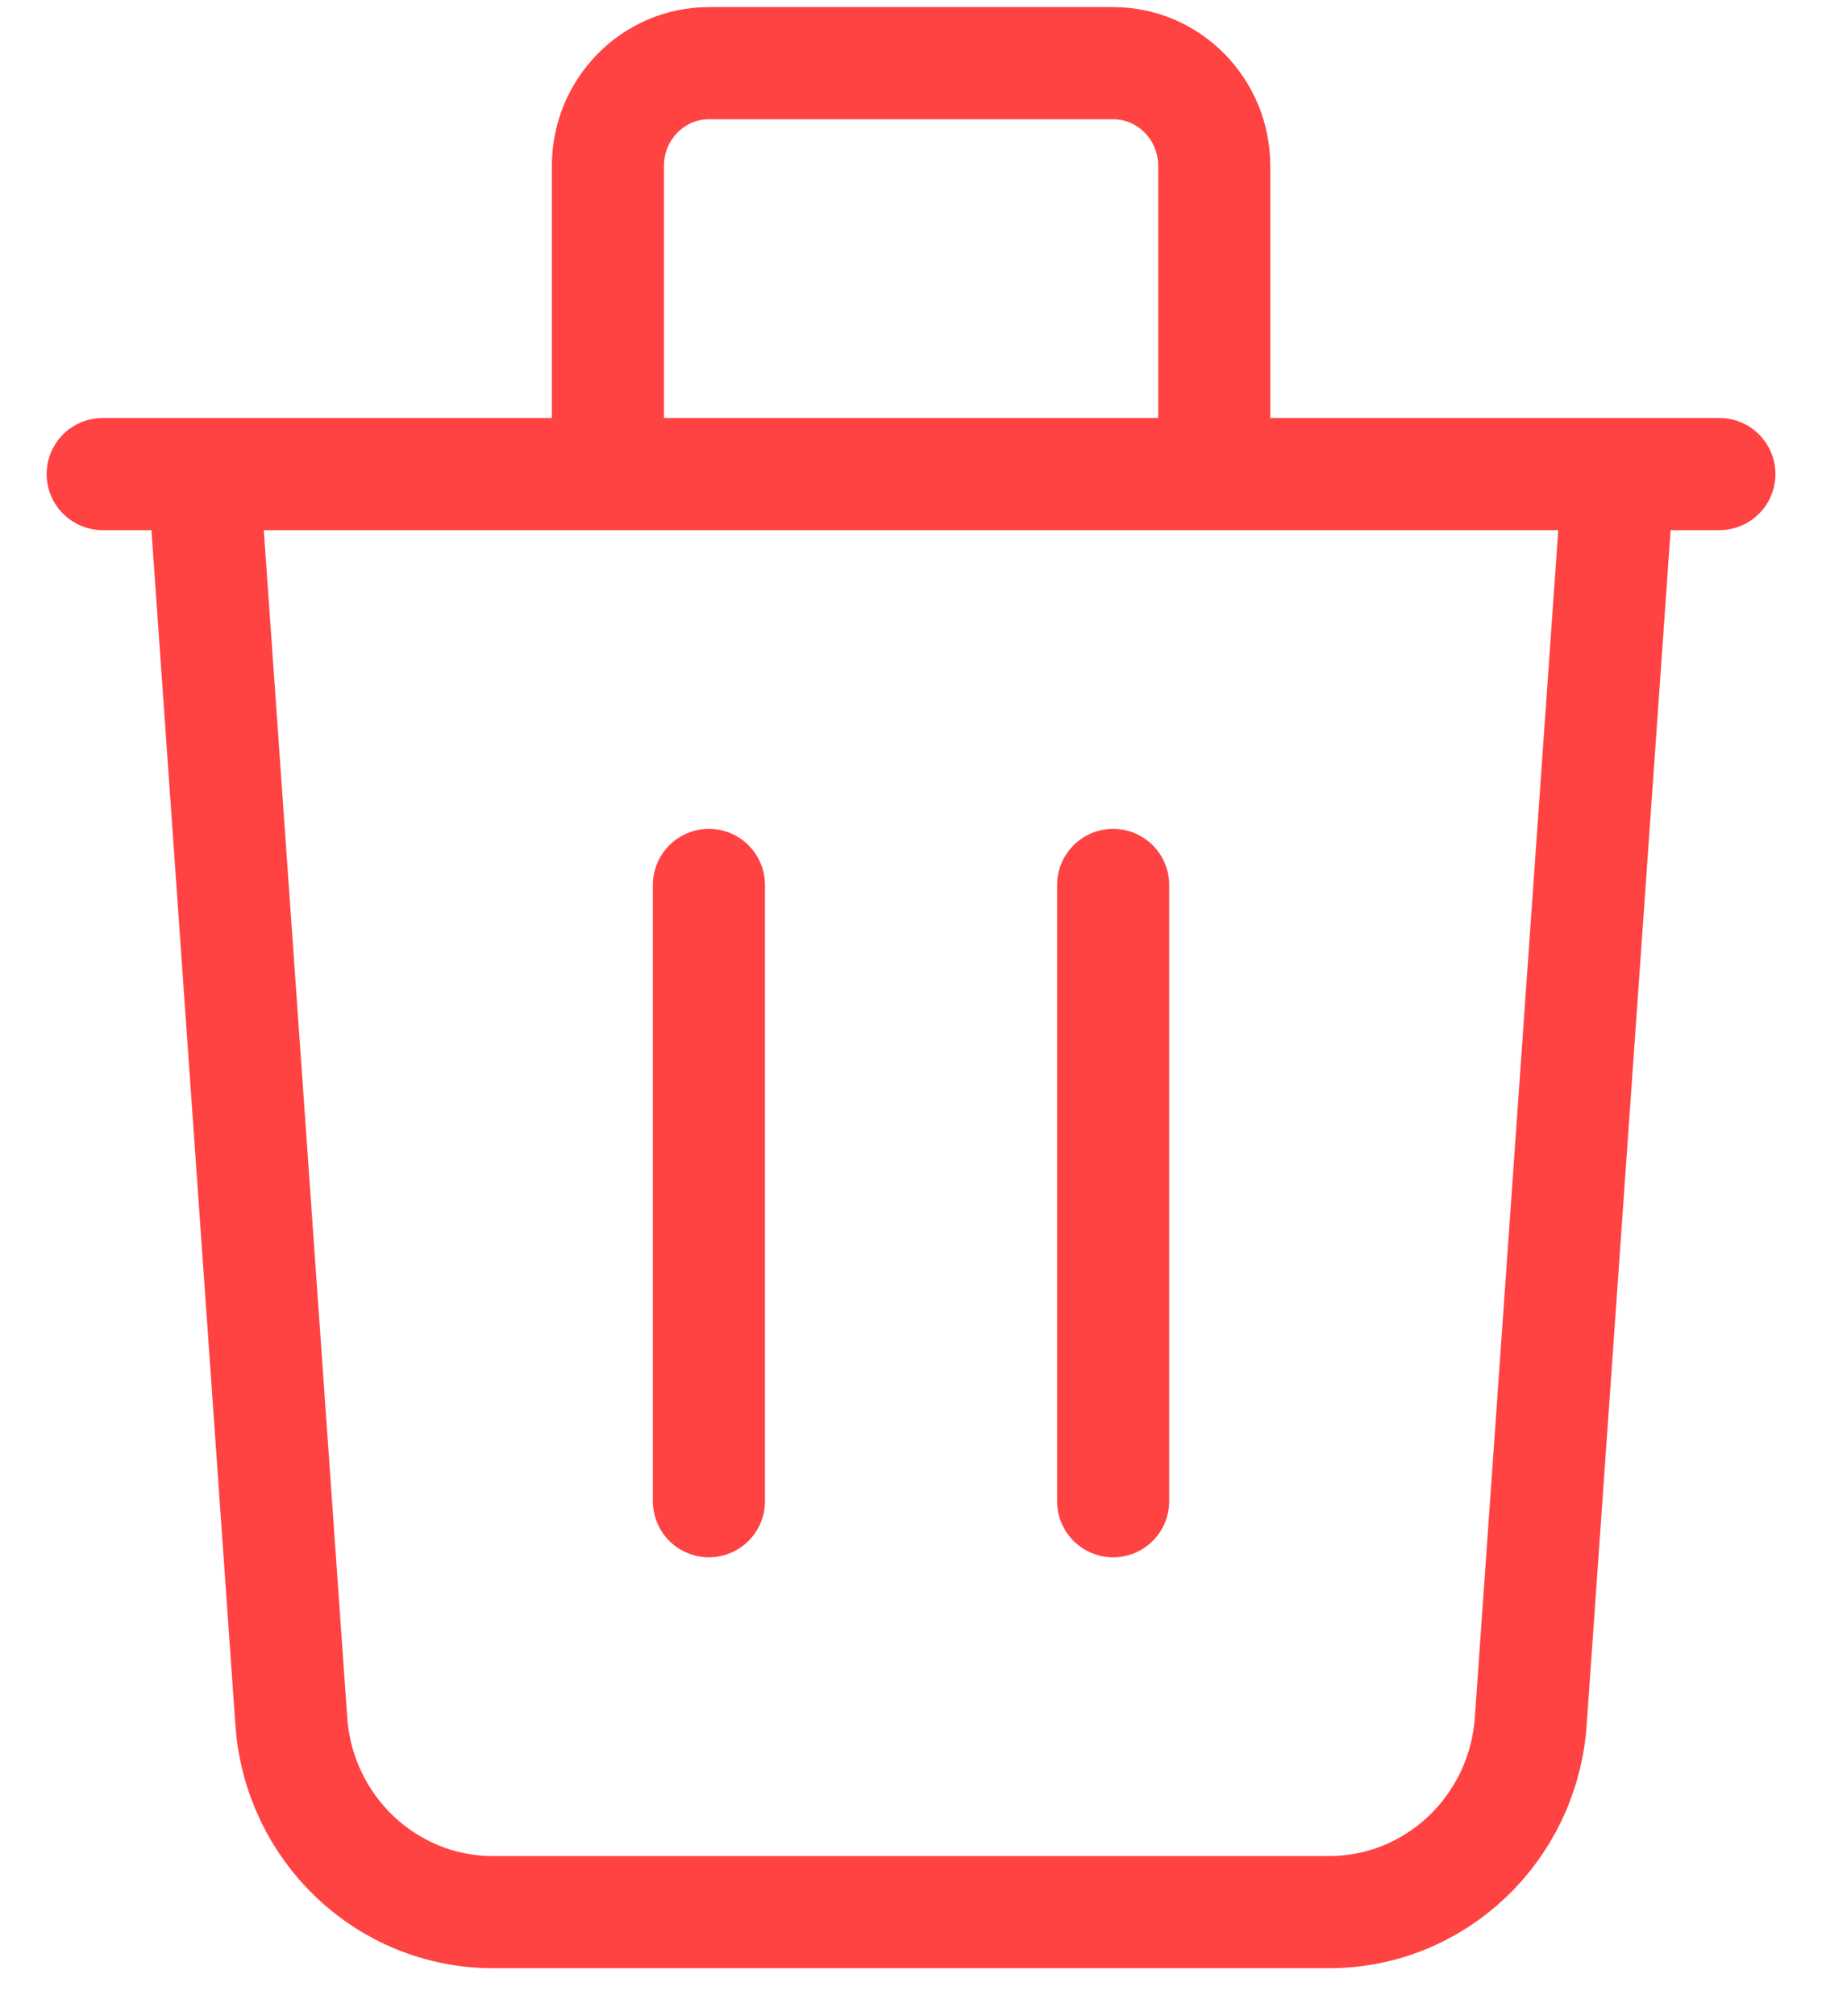 <svg width="22" height="24" viewBox="0 0 22 24" fill="none" xmlns="http://www.w3.org/2000/svg">
<g id="Group 221">
<path id="Icon" d="M19.277 5.643L18.233 20.49C18.143 21.77 17.095 22.761 15.832 22.761H5.871C4.608 22.761 3.56 21.77 3.47 20.49L2.426 5.643M8.444 10.534V17.87M13.259 10.534V17.87M14.463 5.643V1.975C14.463 1.3 13.924 0.752 13.259 0.752H8.444C7.78 0.752 7.241 1.3 7.241 1.975V5.643M1.223 5.643H20.48" stroke="#FF4242" stroke-width="1.335" stroke-linecap="round" stroke-linejoin="round"/>
</g>
</svg>
